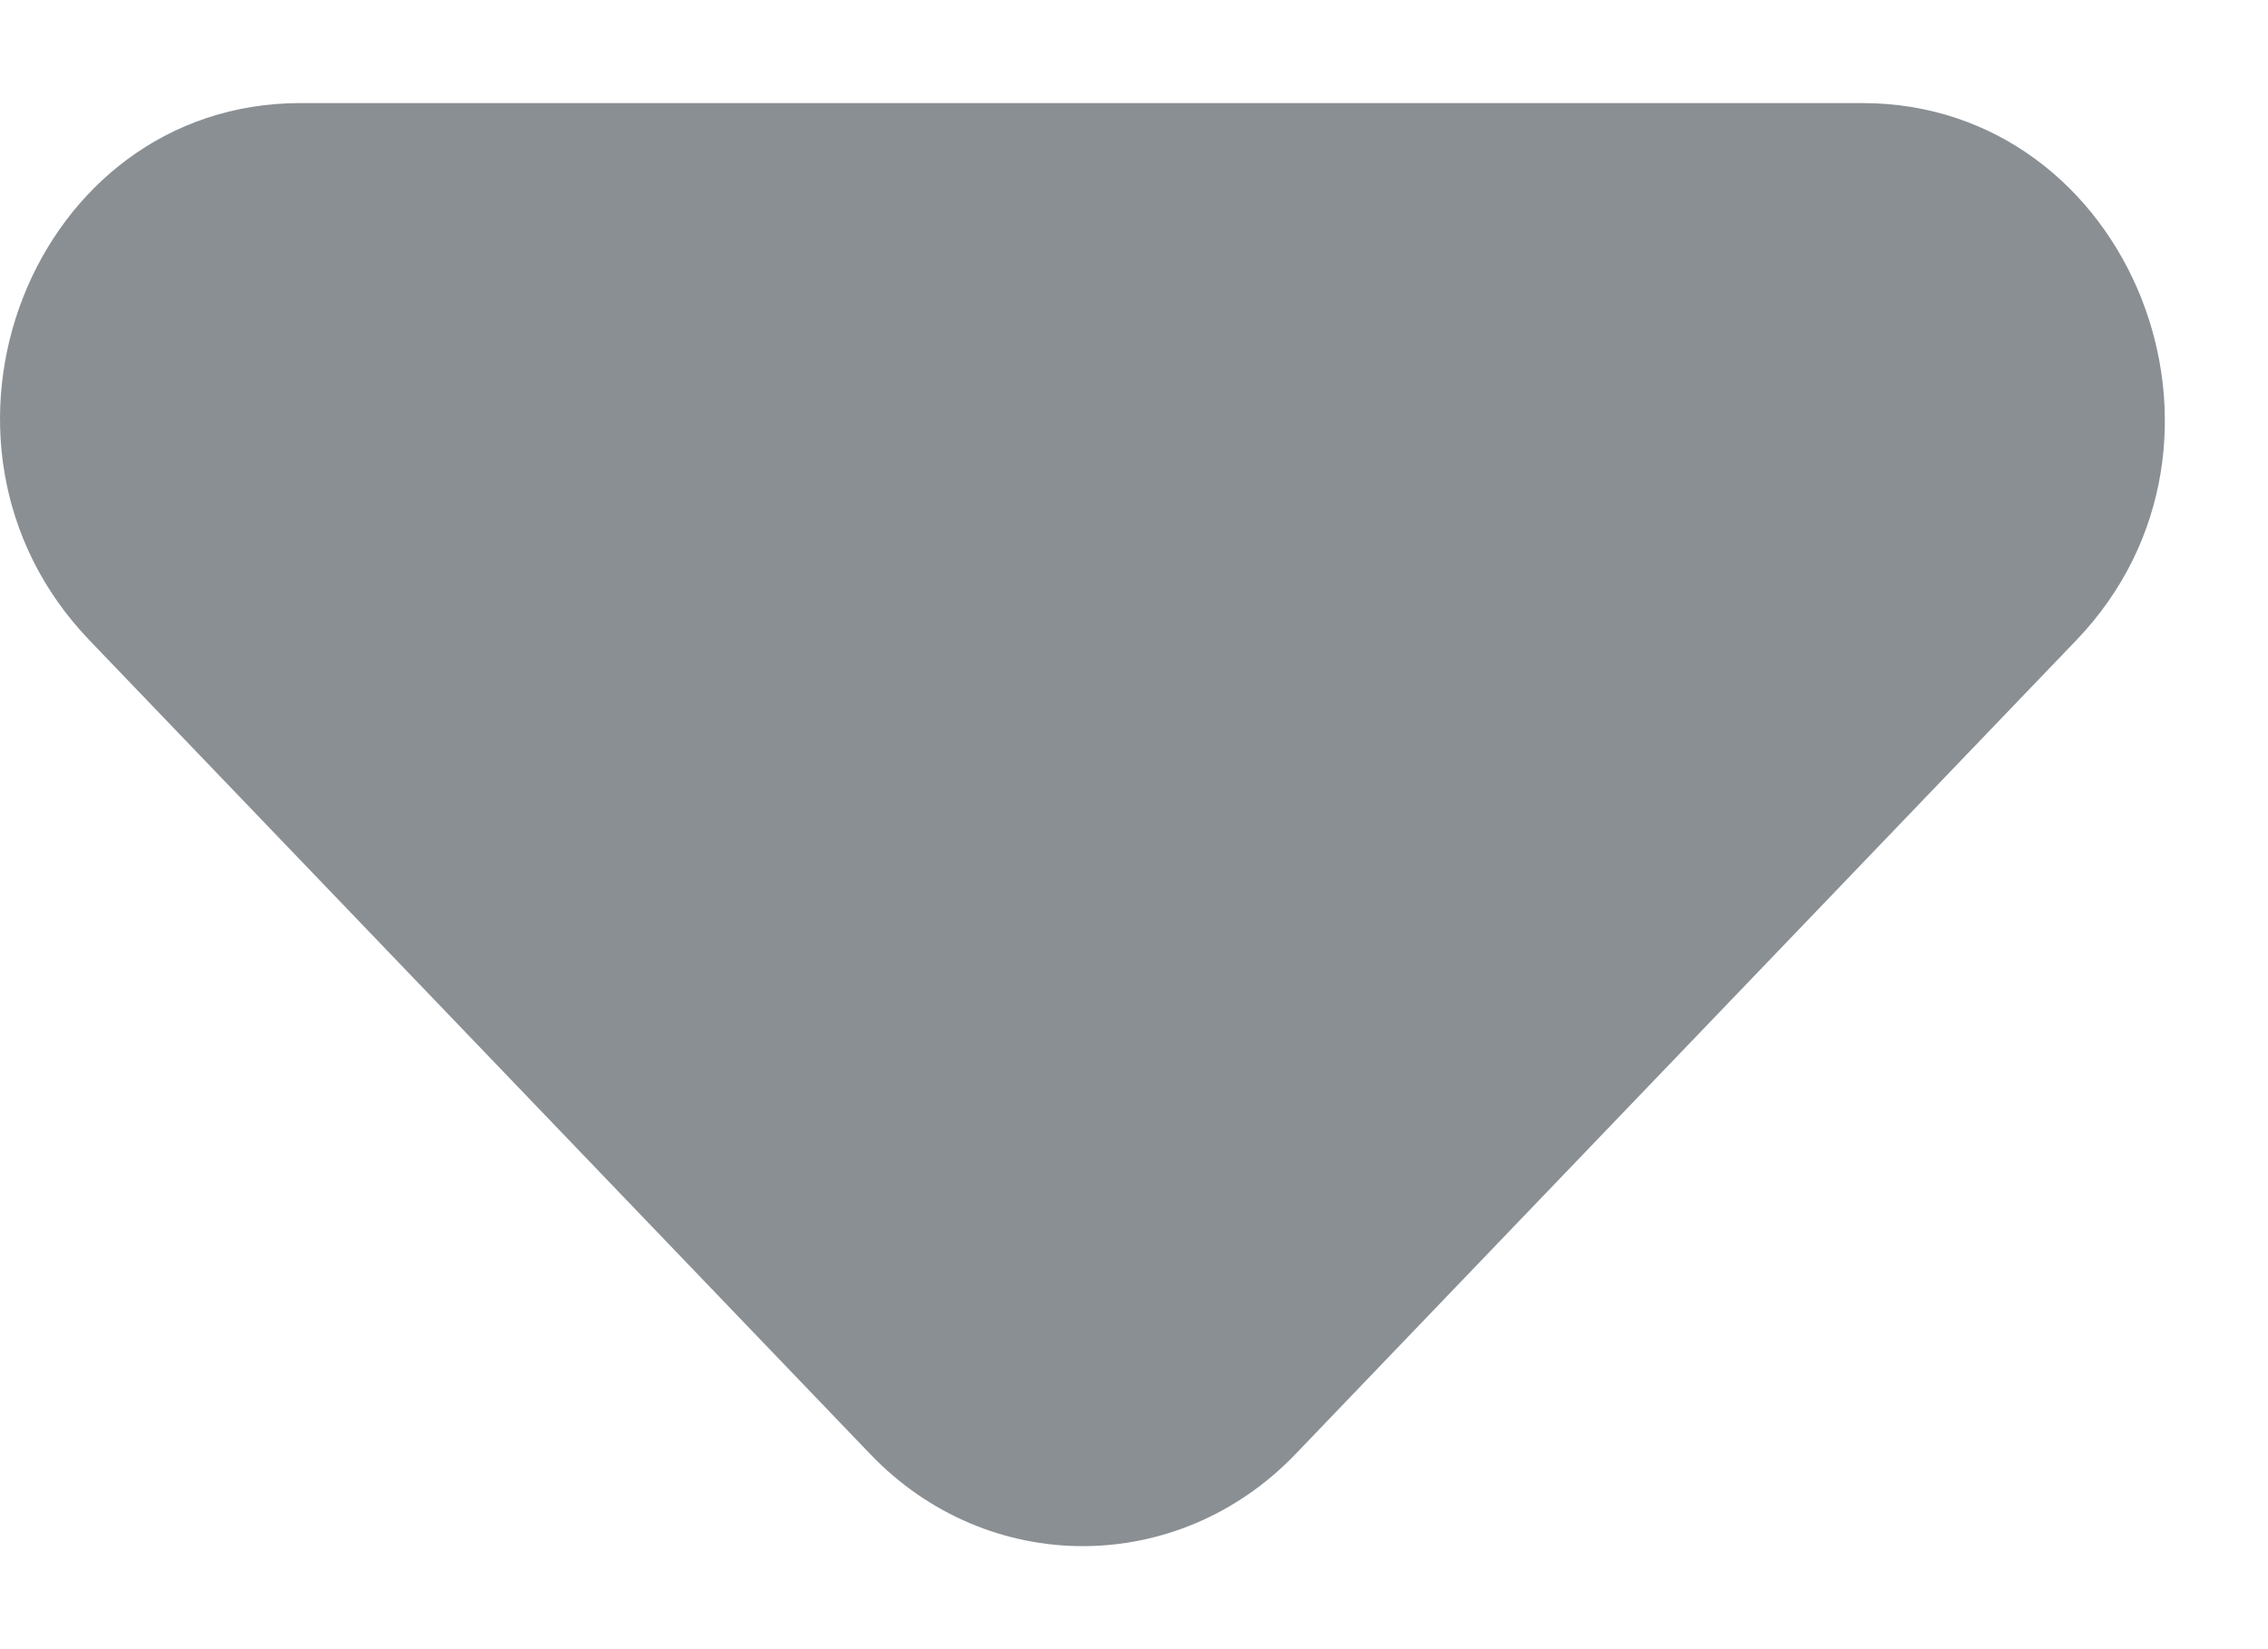 <svg width="11" height="8" viewBox="0 0 11 8" fill="none" xmlns="http://www.w3.org/2000/svg">
<path d="M0.434 3.106L4.221 7.054C4.791 7.649 5.712 7.649 6.283 7.054L10.07 3.106C10.991 2.146 10.333 0.5 9.032 0.5H1.457C0.156 0.5 -0.488 2.146 0.434 3.106Z" fill="#8A8F94"/>
</svg>
